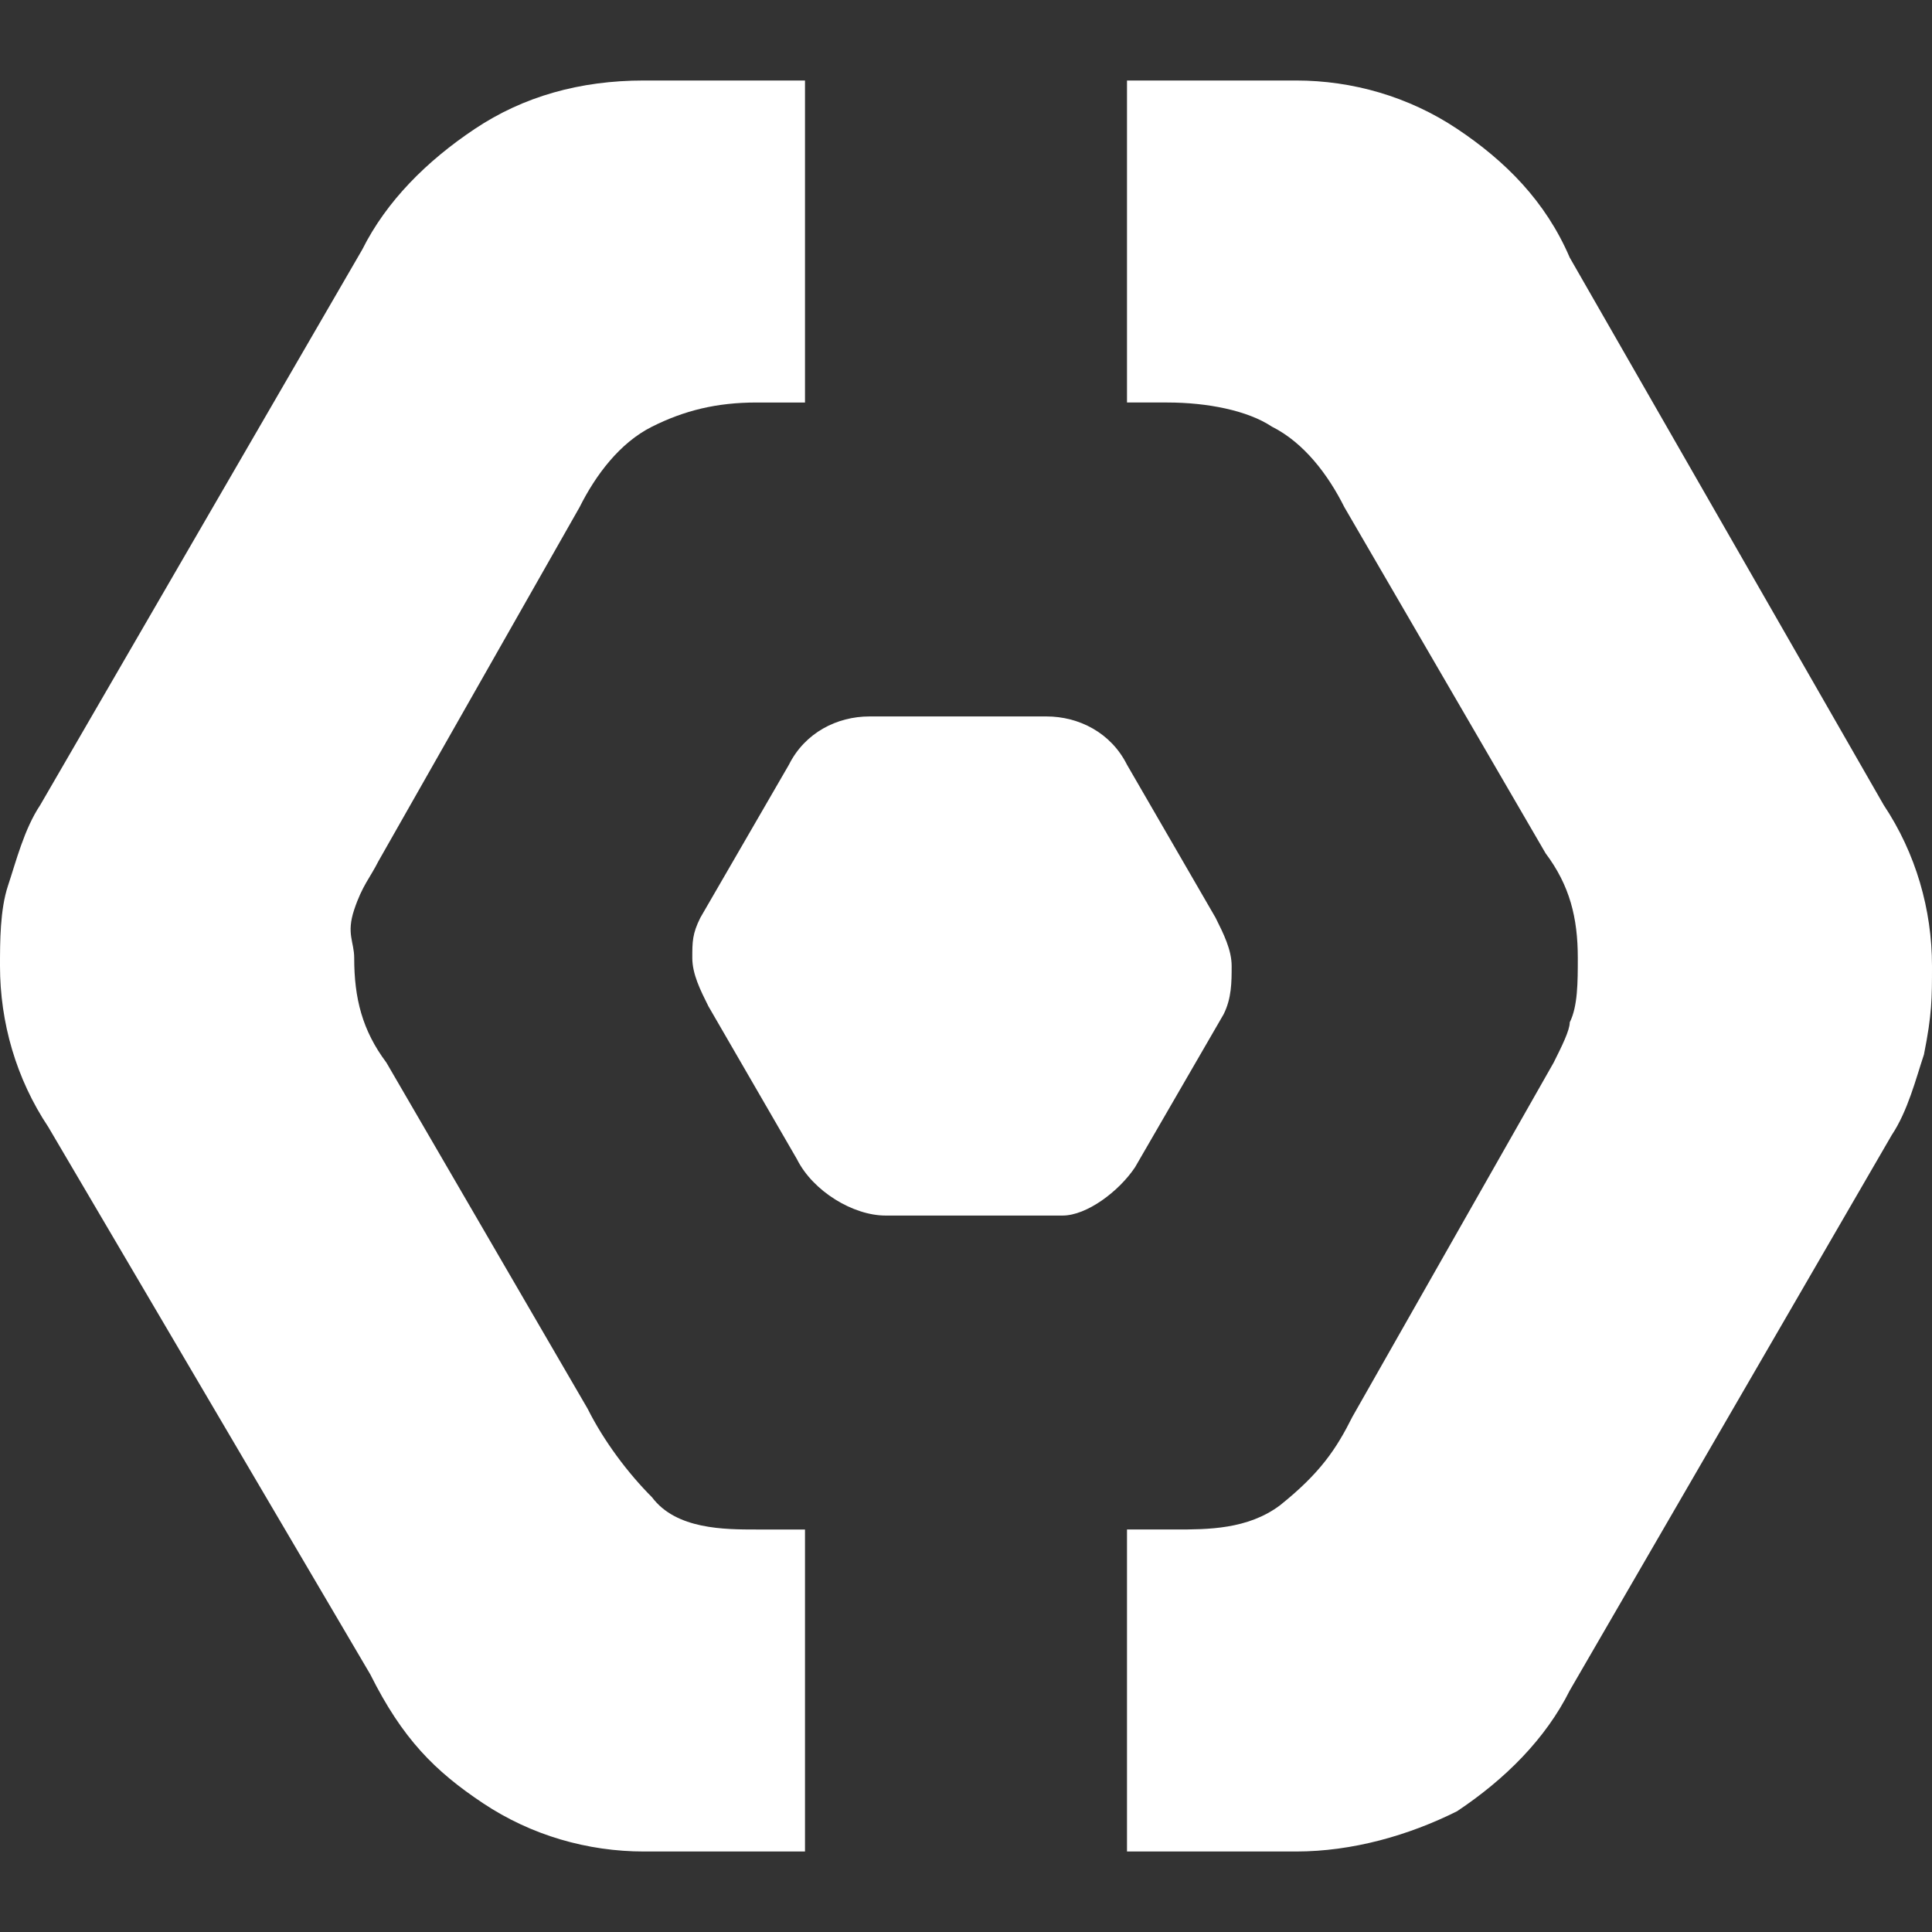 <?xml version="1.0" standalone="no"?><!DOCTYPE svg PUBLIC "-//W3C//DTD SVG 1.1//EN" "http://www.w3.org/Graphics/SVG/1.1/DTD/svg11.dtd"><svg t="1571413036717" class="icon" viewBox="0 0 1024 1024" version="1.1" xmlns="http://www.w3.org/2000/svg" p-id="6243" xmlns:xlink="http://www.w3.org/1999/xlink" width="200" height="200"><rect x="0" y="0" width="1024" height="1024" fill="#333333" stroke="none"/><defs><style type="text/css"></style></defs><path d="M686.933 981.333H597.333v-170.667h25.6c17.067 0 38.4 0 55.467-12.8 21.333-17.067 29.867-29.867 38.4-46.933l106.667-187.733c4.267-8.533 8.533-17.067 8.533-21.333 4.267-8.533 4.267-21.333 4.267-34.133 0-21.333-4.267-38.4-17.067-55.467l-106.667-183.467c-8.533-17.067-21.333-34.133-38.4-42.667-12.8-8.533-34.133-12.8-55.467-12.8H597.333V42.667h89.6c29.867 0 59.733 8.533 85.333 25.6s46.933 38.4 59.733 68.267l166.4 290.133c17.067 25.6 25.6 55.467 25.6 85.333 0 17.067 0 25.6-4.267 46.933-4.267 12.8-8.533 29.867-17.067 42.667l-170.667 294.4c-12.8 25.6-34.133 46.933-59.733 64-25.6 12.8-55.467 21.333-85.333 21.333zM426.667 981.333H341.333c-29.867 0-59.733-8.533-85.333-25.6s-42.667-34.133-59.733-68.267L25.6 597.333c-17.067-25.6-25.6-55.467-25.6-85.333 0-12.8 0-29.867 4.267-42.667 4.267-12.8 8.533-29.867 17.067-42.667l170.667-294.4c12.8-25.6 34.133-46.933 59.733-64S307.2 42.667 341.333 42.667h85.333v170.667h-25.6c-21.333 0-38.4 4.267-55.467 12.8-17.067 8.533-29.867 25.6-38.4 42.667l-106.667 187.733c-4.267 8.533-8.533 12.8-12.8 25.6-4.267 12.8 0 17.067 0 25.6 0 21.333 4.267 38.4 17.067 55.467l106.667 183.467c8.533 17.067 21.333 34.133 34.133 46.933 12.8 17.067 38.4 17.067 55.467 17.067h25.6v170.667z m-4.267-366.933l-46.933-81.067c-4.267-8.533-8.533-17.067-8.533-25.6 0-8.533 0-12.8 4.267-21.333l46.933-81.067c8.533-17.067 25.6-25.6 42.667-25.6H554.667c17.067 0 34.133 8.533 42.667 25.6l46.933 81.067c4.267 8.533 8.533 17.067 8.533 25.6 0 8.533 0 17.067-4.267 25.6l-46.933 81.067c-8.533 12.8-25.6 25.6-38.4 25.6H469.333c-17.067 0-38.4-12.8-46.933-29.867z" p-id="6244" fill="#ffffff"></path></svg>